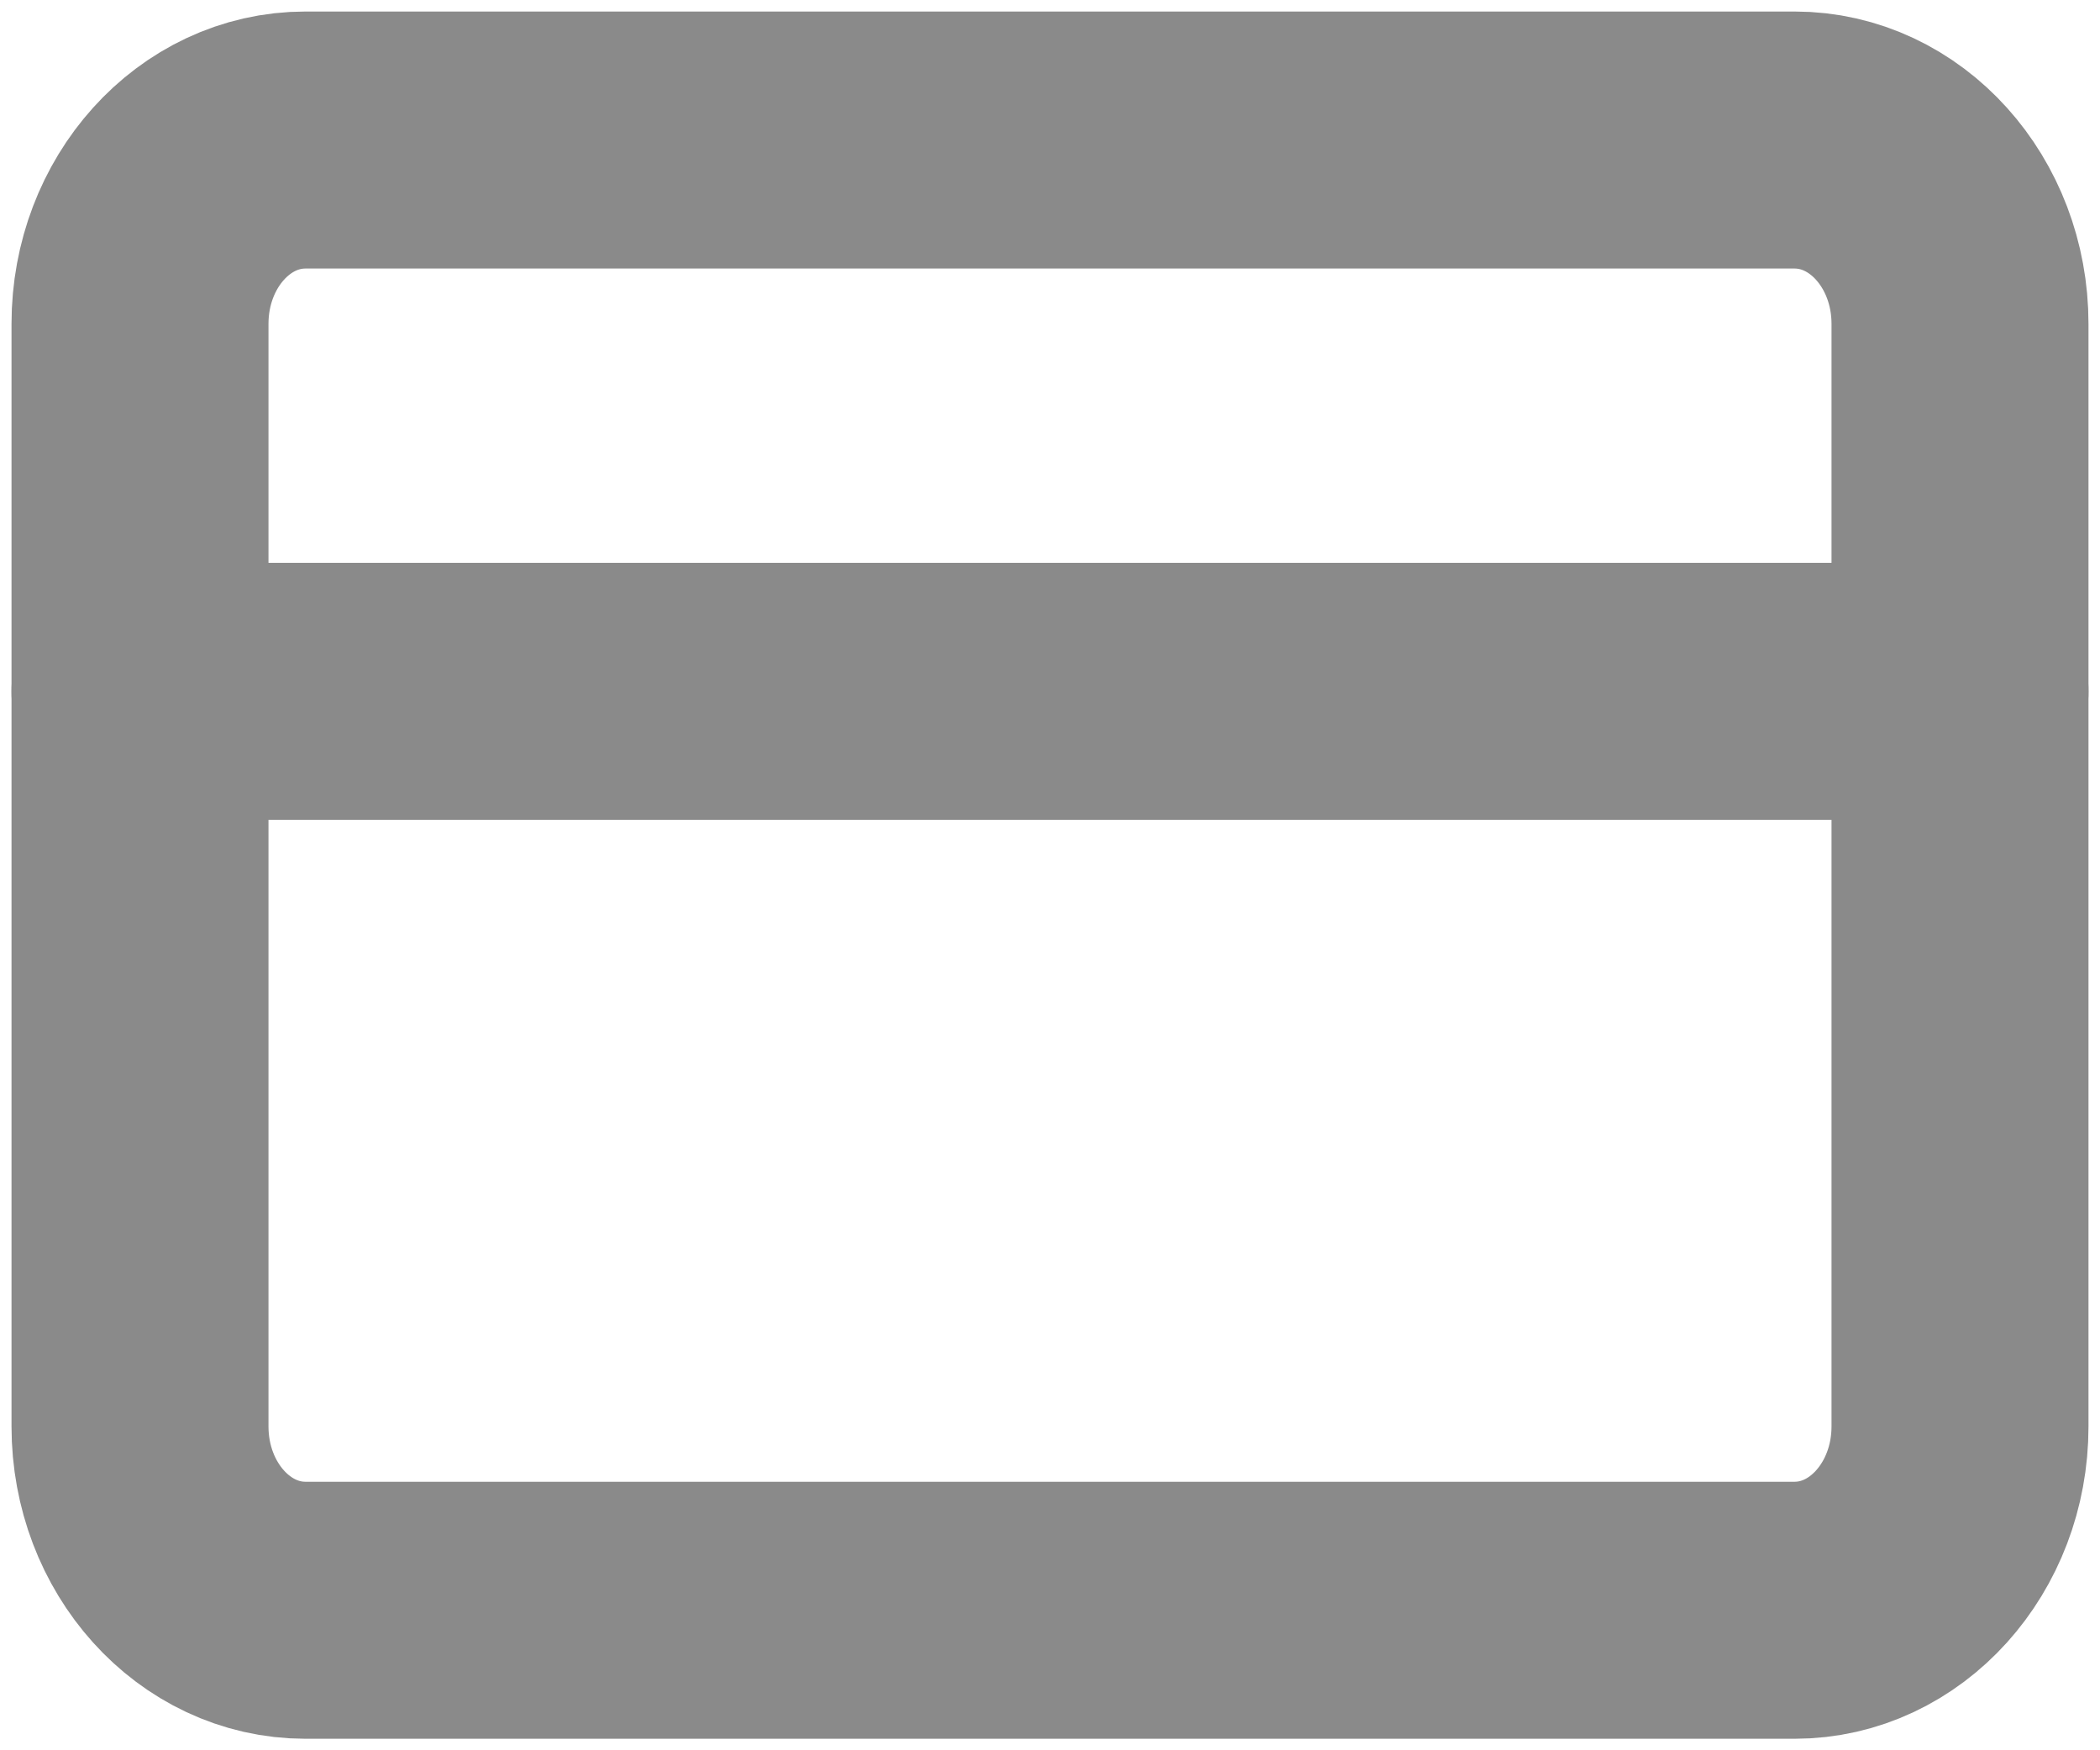 <svg width="30" height="25" viewBox="0 0 30 25" fill="none" xmlns="http://www.w3.org/2000/svg">
<path d="M25.636 2H4.364C3.058 2 2 3.175 2 4.625V20.375C2 21.825 3.058 23 4.364 23H25.636C26.942 23 28 21.825 28 20.375V4.625C28 3.175 26.942 2 25.636 2Z" stroke="#8A8A8A" stroke-width="3.671" stroke-linecap="round" stroke-linejoin="round"/>
<path d="M2 9.875H28" stroke="#8A8A8A" stroke-width="3.671" stroke-linecap="round" stroke-linejoin="round"/>
</svg>
